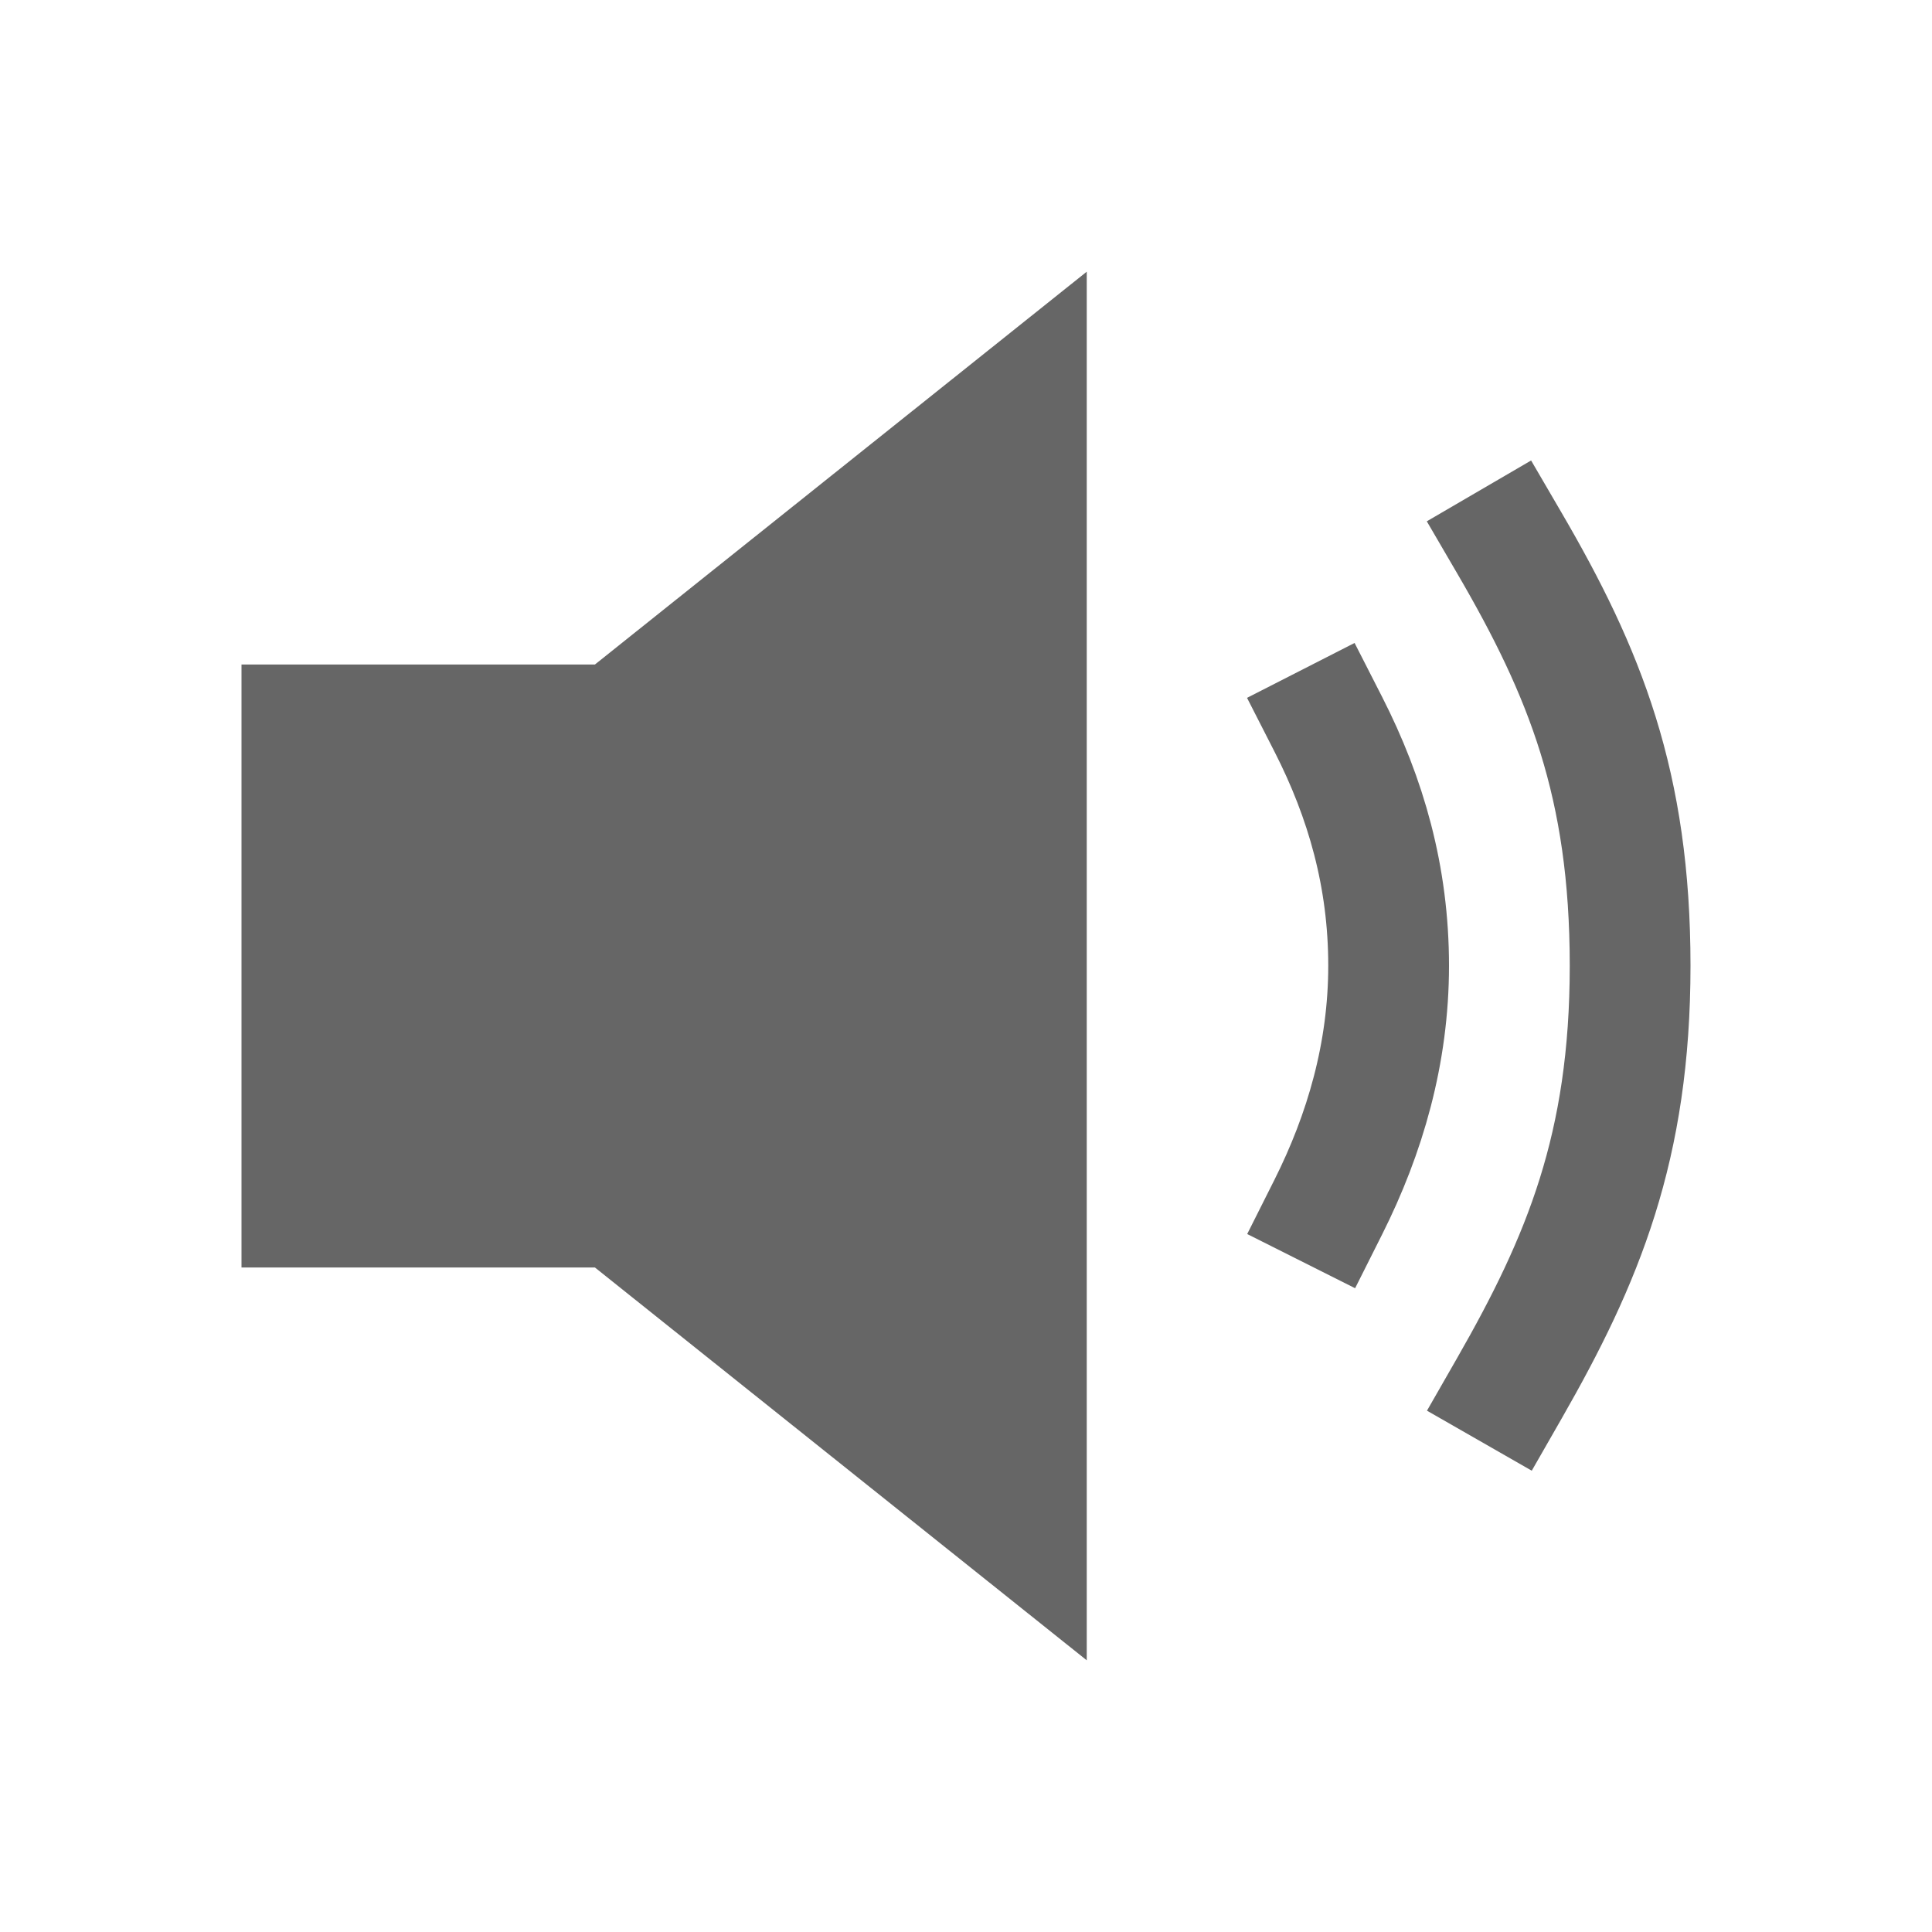 <svg width="24" height="24" viewBox="0 0 24 24" fill="none" xmlns="http://www.w3.org/2000/svg">
<path d="M7.39 8.255H3V15.745H7.39L13.5 20.625V3.375L7.39 8.255Z" fill="#666666"/>
<path d="M16.5 14.996C16.957 14.086 17.25 13.083 17.25 11.996C17.25 10.894 16.969 9.915 16.5 8.996M18.75 17.246C19.663 15.652 20.25 14.246 20.25 11.996C20.25 9.746 19.688 8.354 18.75 6.746" stroke="#666666" stroke-width="1.5" stroke-linecap="square" stroke-linejoin="round"/>
</svg>
